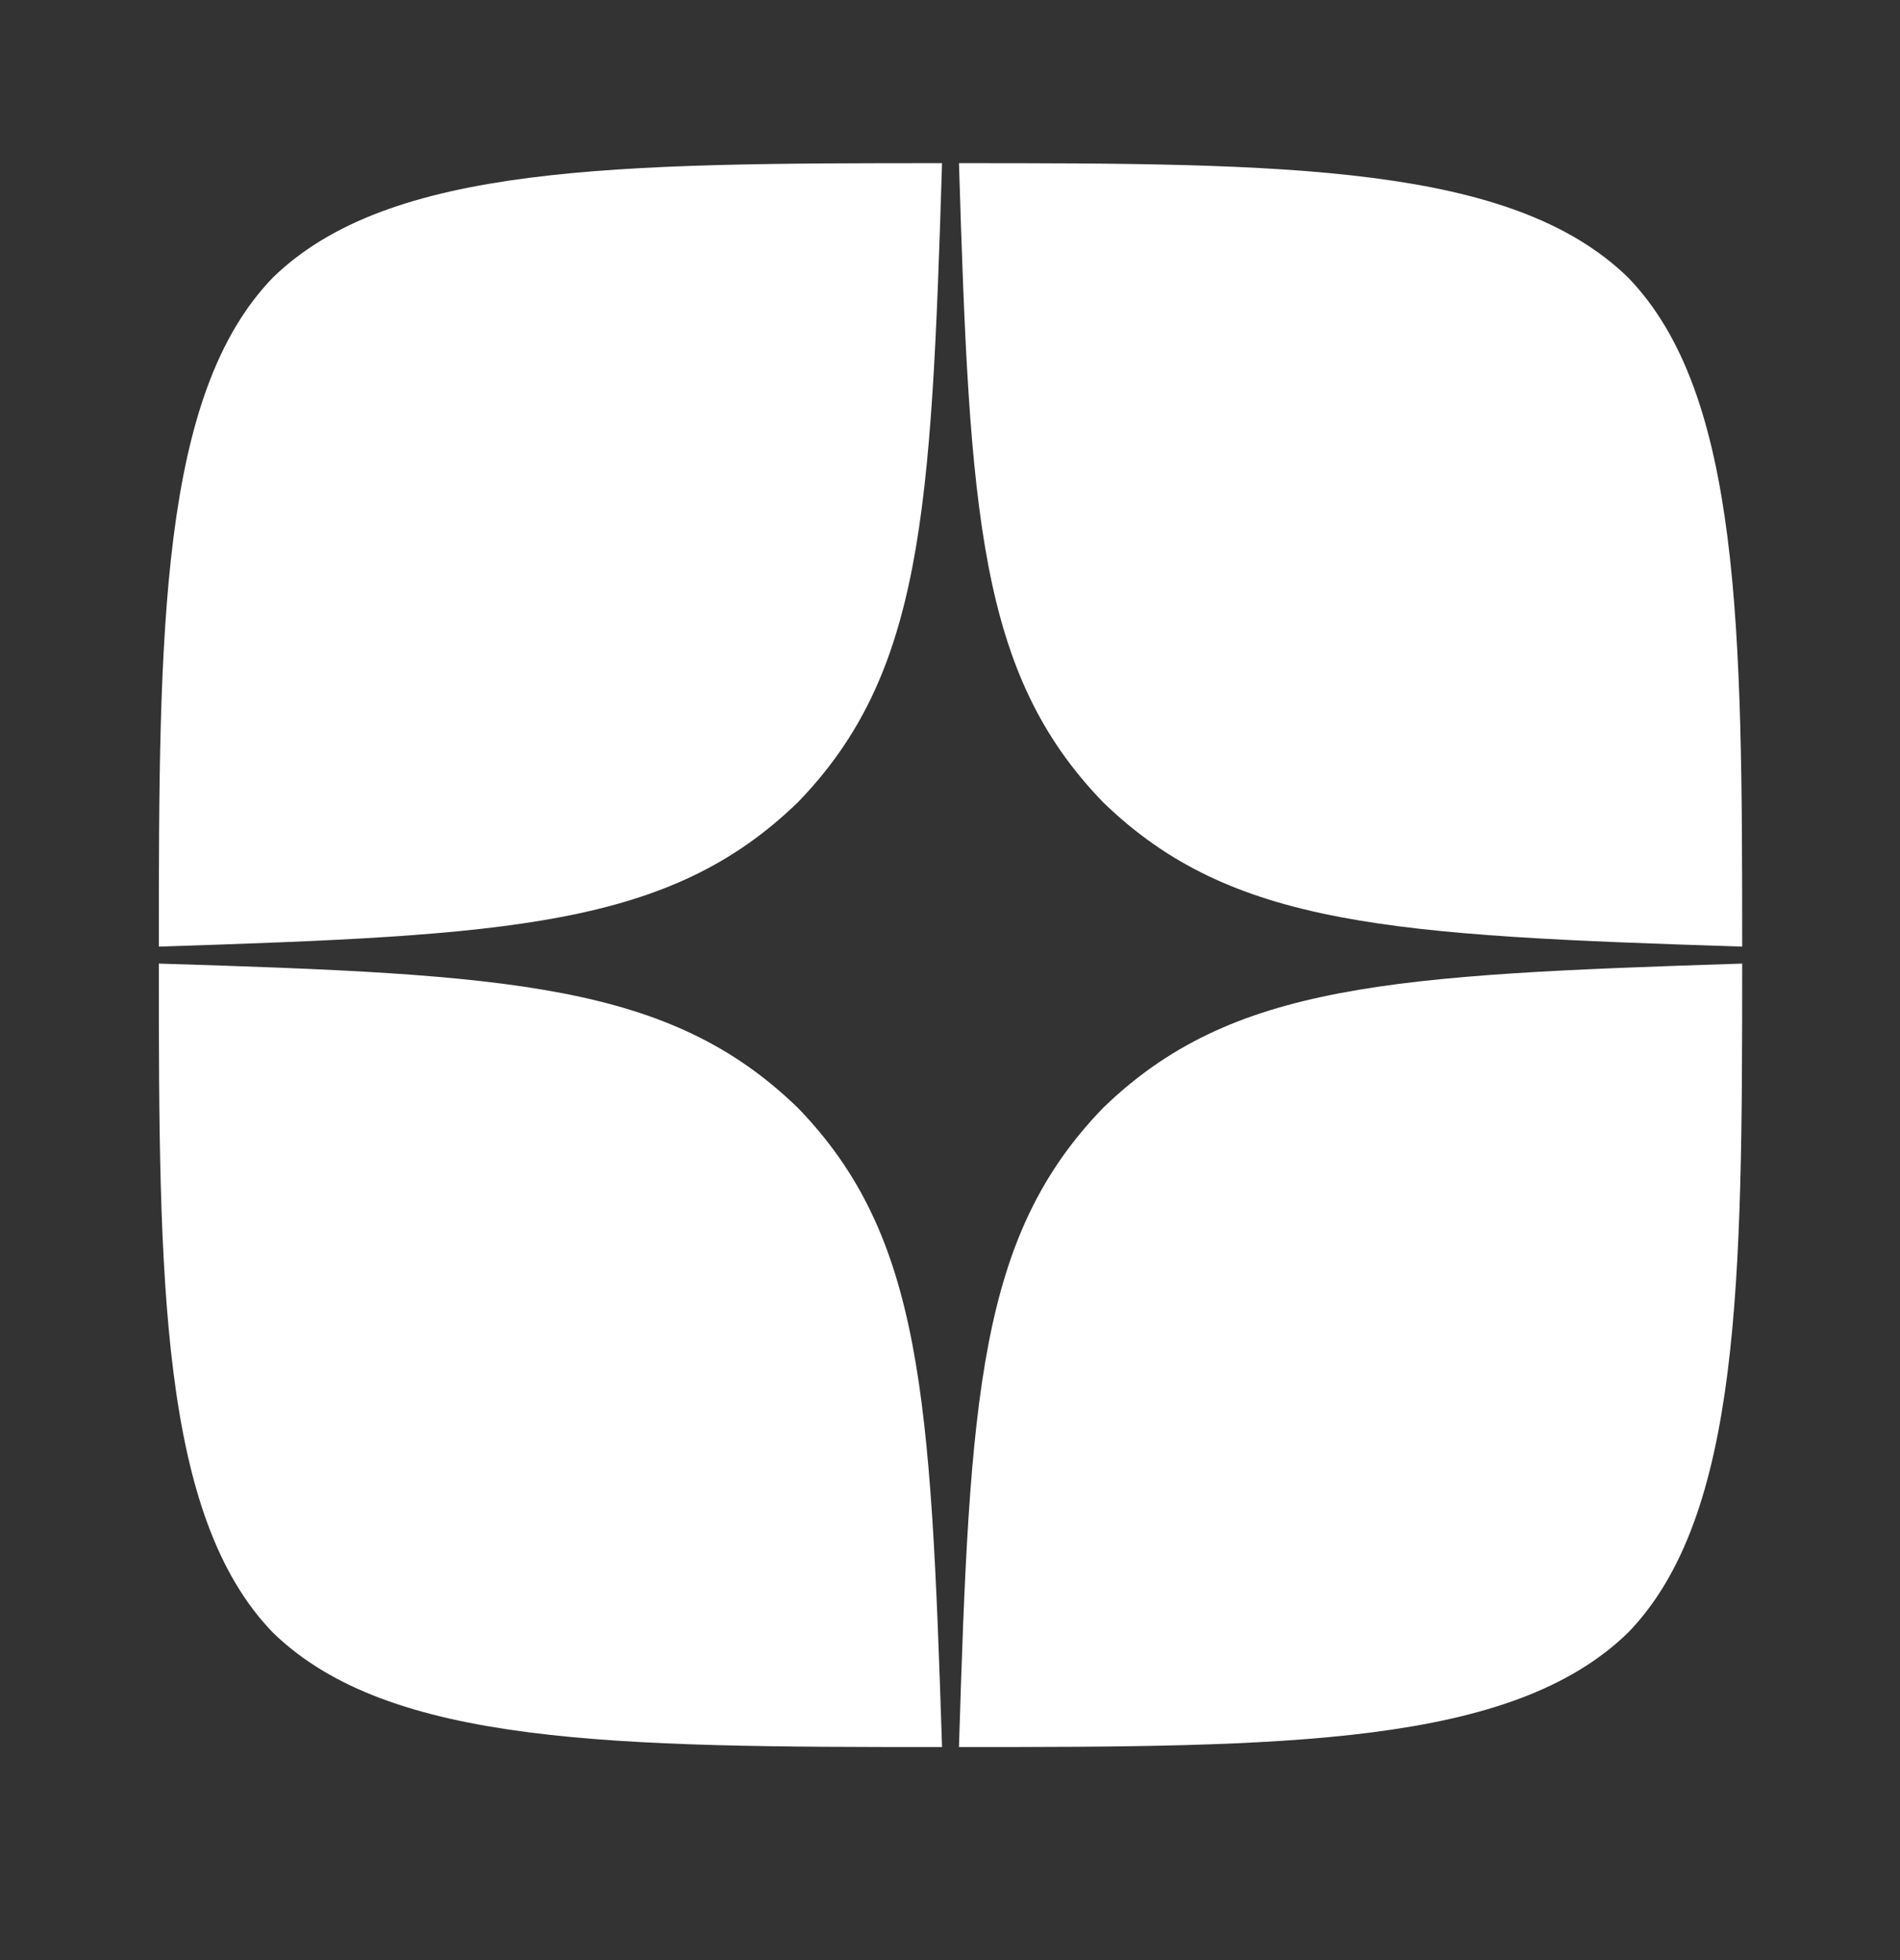 <svg width="32" height="33" viewBox="0 0 32 33" fill="none" xmlns="http://www.w3.org/2000/svg">
<rect x="0" y="0" width="32" height="33" fill="#333333" stroke="none"/>
<path d="M18.58 18.651C16.485 20.813 16.332 23.509 16.151 29.413C21.656 29.413 25.456 29.394 27.418 27.489C29.323 25.527 29.342 21.547 29.342 16.223C23.437 16.413 20.742 16.556 18.58 18.651ZM2.675 16.223C2.675 21.547 2.694 25.527 4.599 27.489C6.561 29.394 10.361 29.413 15.866 29.413C15.675 23.509 15.532 20.813 13.437 18.651C11.275 16.556 8.58 16.404 2.675 16.223ZM15.866 2.747C10.37 2.747 6.561 2.766 4.599 4.67C2.694 6.632 2.675 10.613 2.675 15.937C8.58 15.747 11.275 15.604 13.437 13.508C15.532 11.347 15.685 8.651 15.866 2.747ZM18.58 13.508C16.485 11.347 16.332 8.651 16.151 2.747C21.656 2.747 25.456 2.766 27.418 4.67C29.323 6.632 29.342 10.613 29.342 15.937C23.437 15.747 20.742 15.604 18.58 13.508Z" fill="white"/>
</svg>
